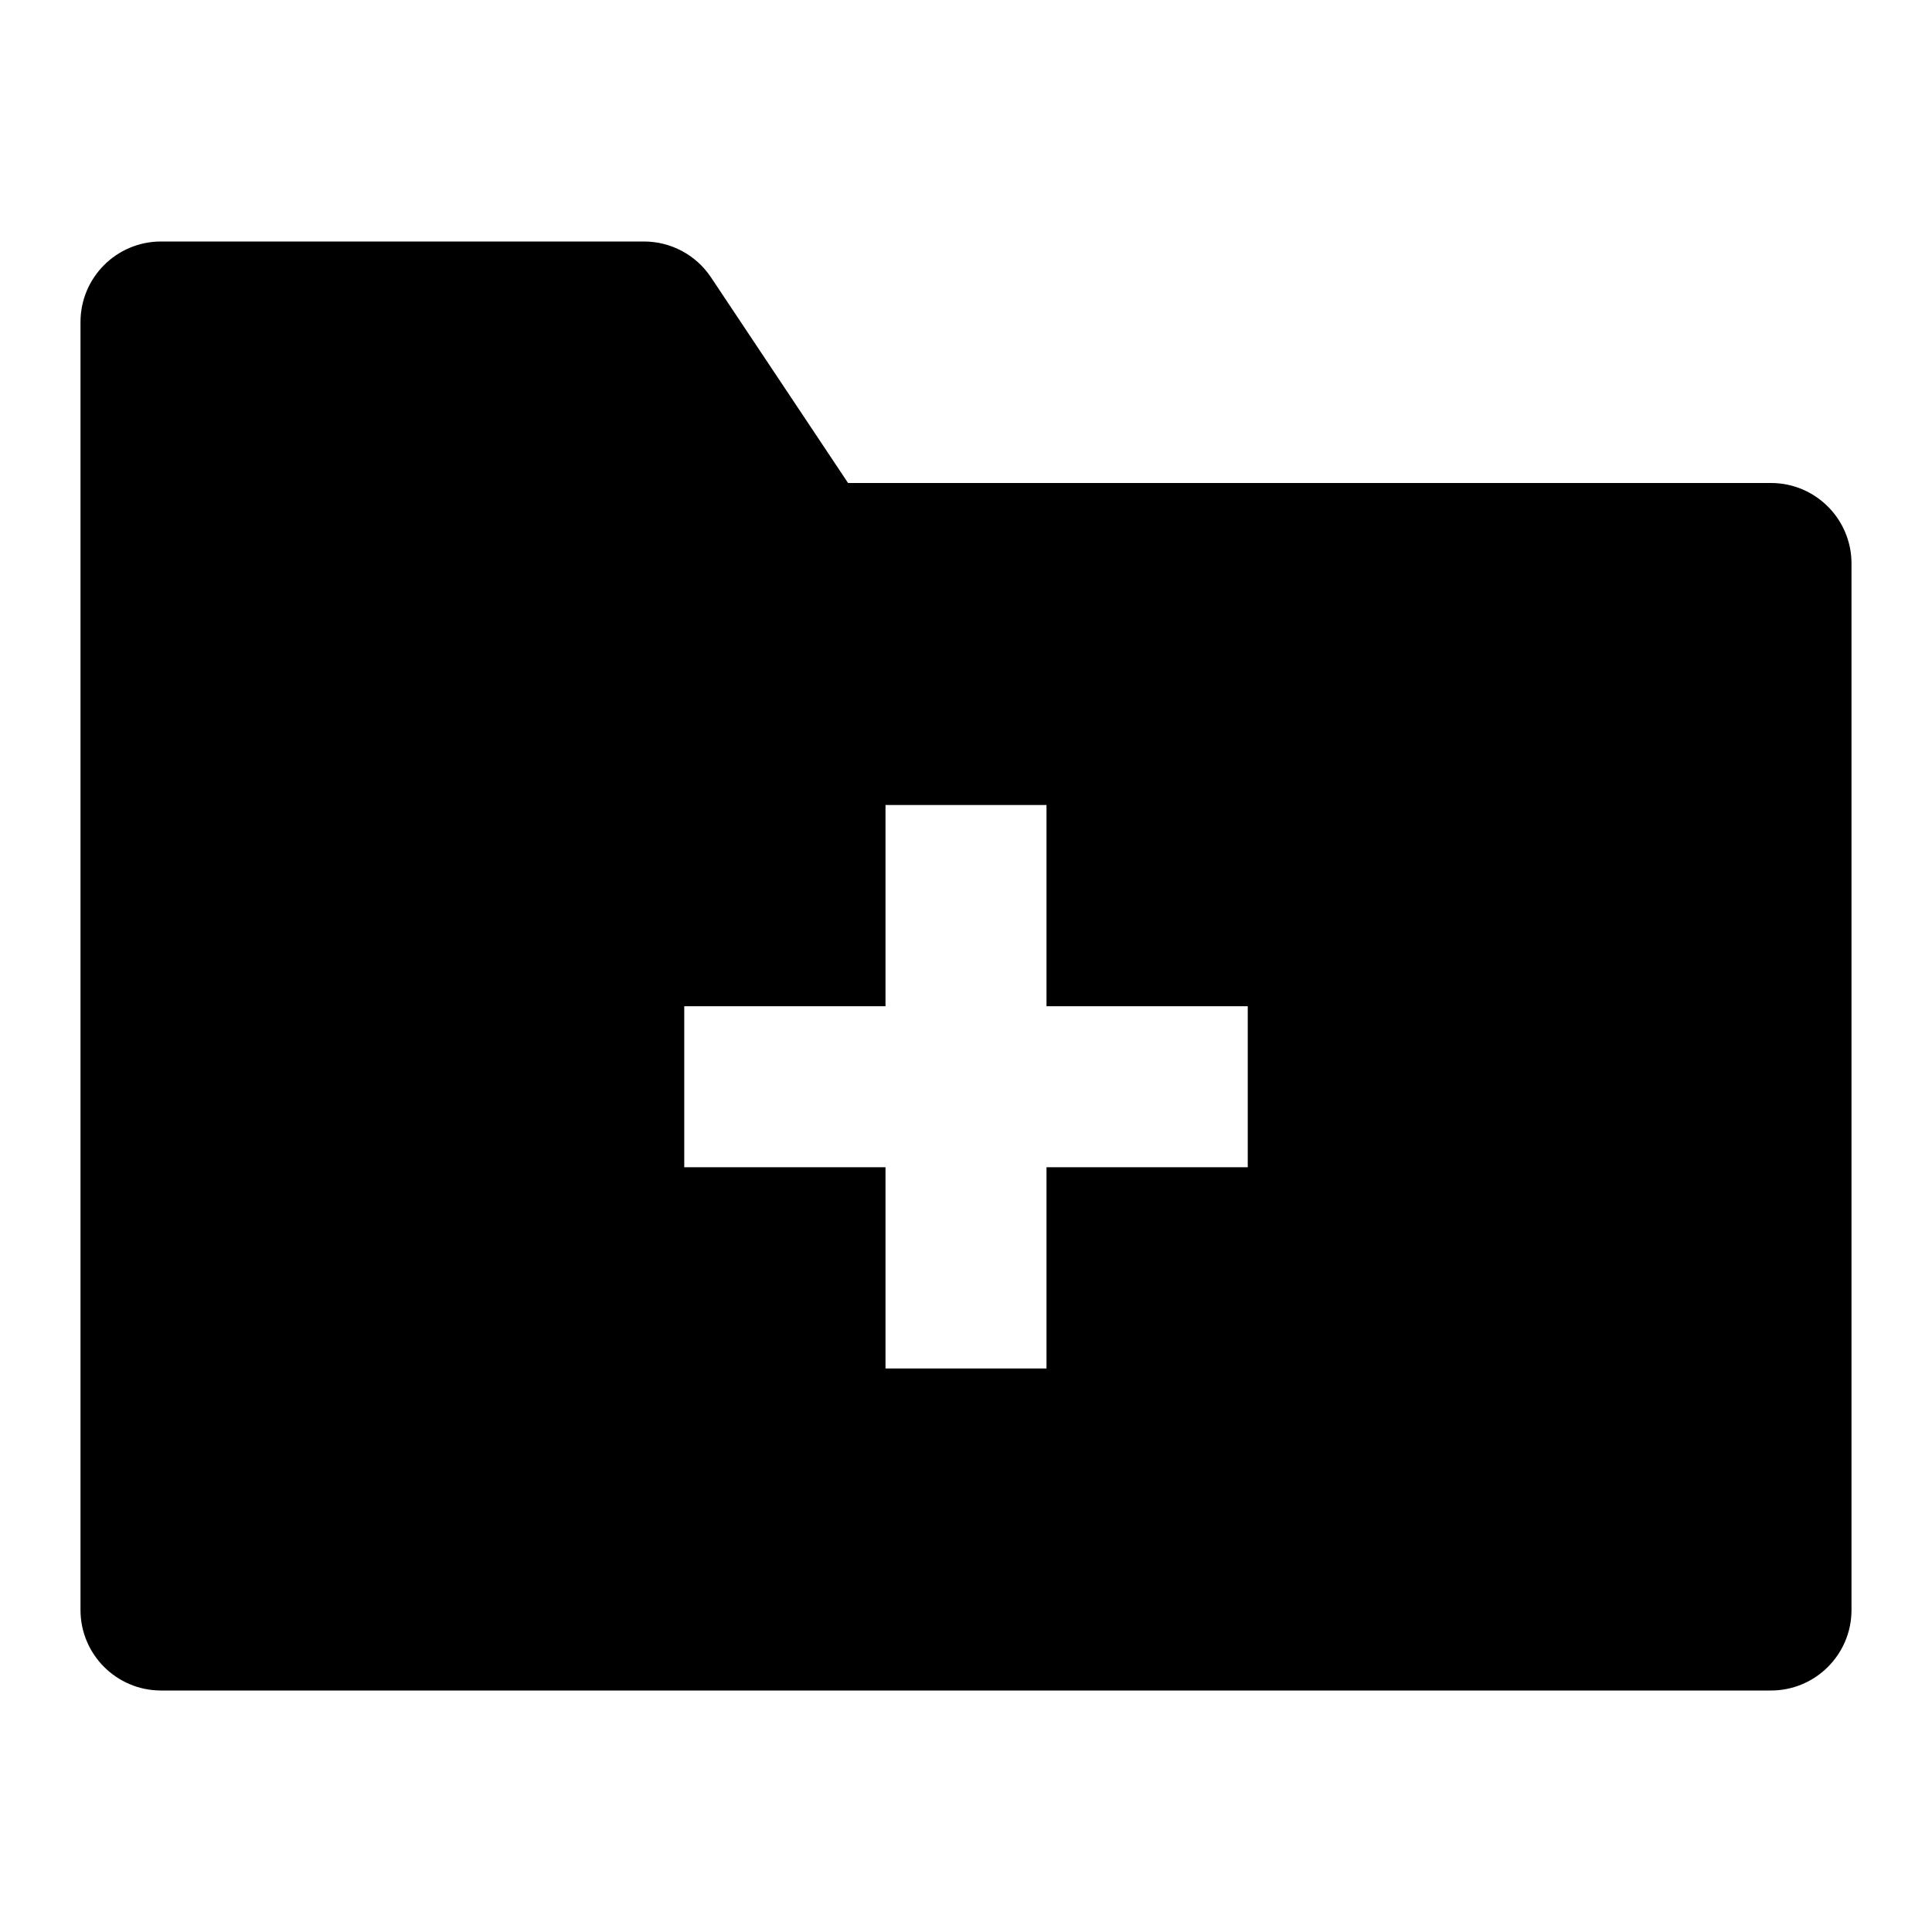 <svg width="24" height="24" viewBox="0 0 24 24" fill="none" xmlns="http://www.w3.org/2000/svg">
<path fill-rule="evenodd" clip-rule="evenodd" d="M2 3C1.448 3 1 3.448 1 4V20C1 20.552 1.448 21 2 21H22C22.552 21 23 20.552 23 20V7C23 6.448 22.552 6 22 6H10.535L8.832 3.445C8.647 3.167 8.334 3 8 3H2ZM11 12.5V10H13V12.5H15.5V14.5H13V17H11V14.5H8.5V12.5H11Z" fill="black"/>
</svg>
